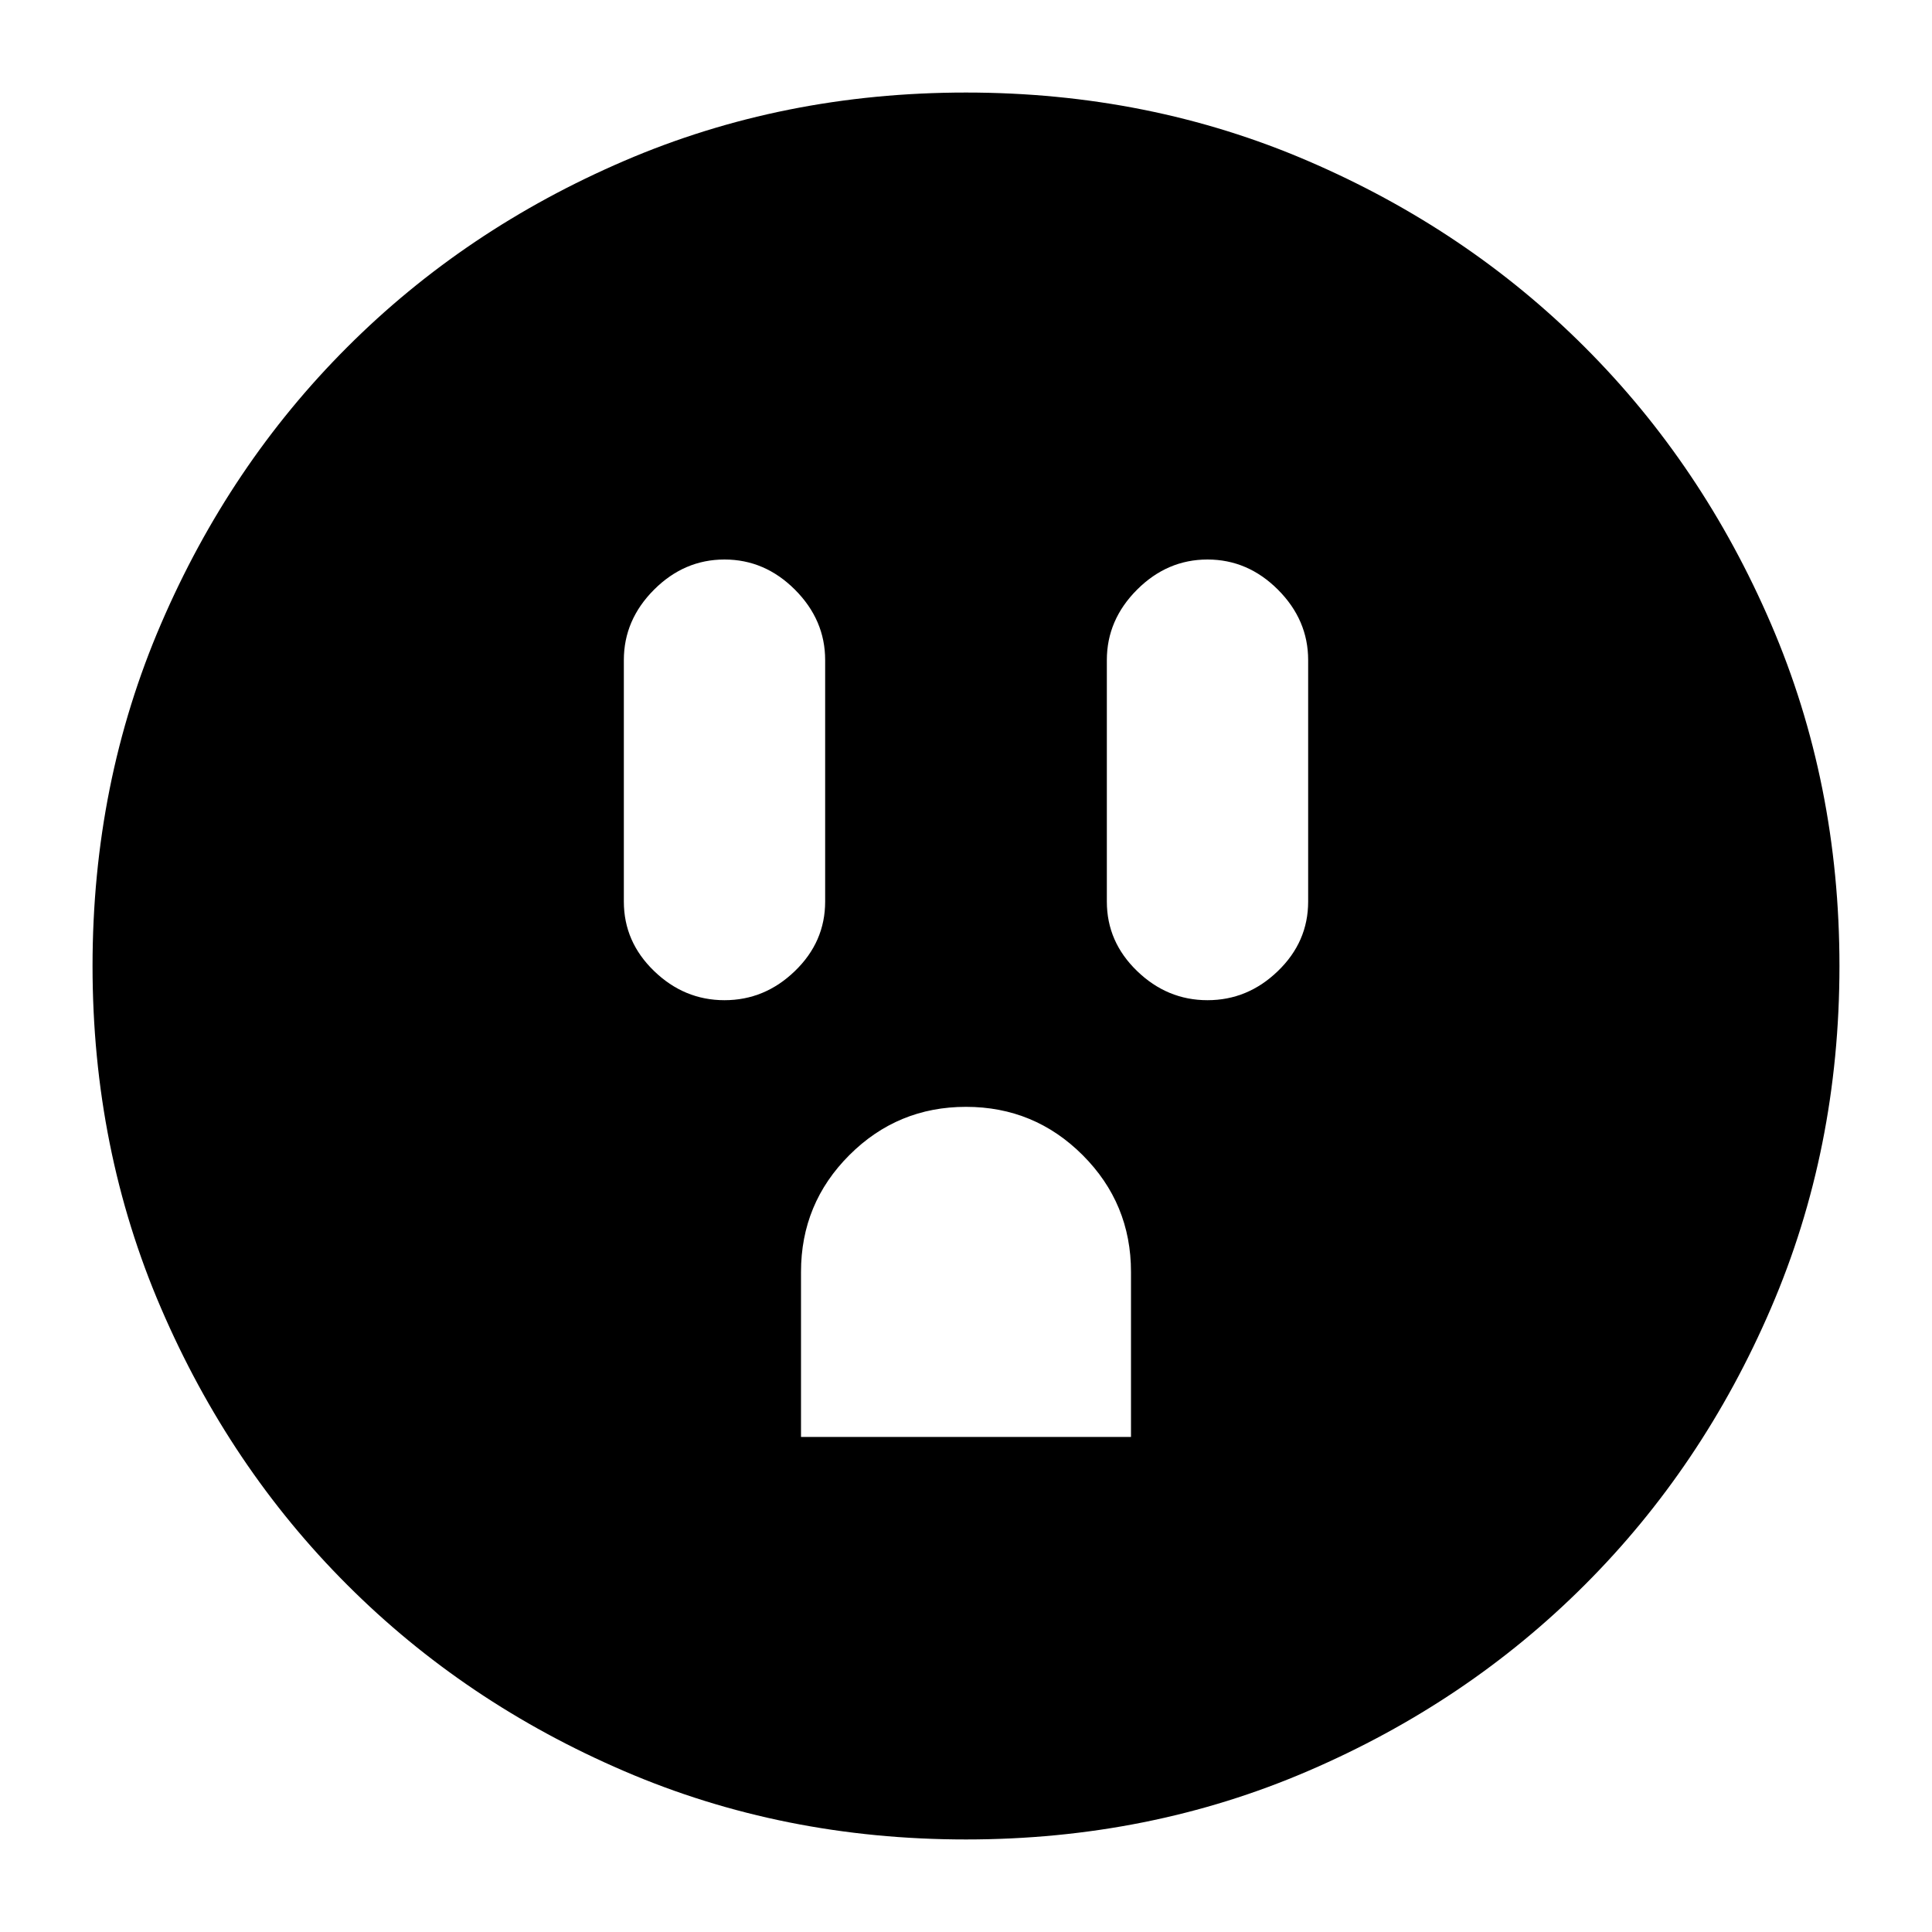 <svg xmlns="http://www.w3.org/2000/svg" height="20" width="20"><path d="M7.5 10.354Q7.917 10.354 8.229 10.052Q8.542 9.75 8.542 9.333V6.833Q8.542 6.417 8.229 6.104Q7.917 5.792 7.5 5.792Q7.083 5.792 6.771 6.104Q6.458 6.417 6.458 6.833V9.333Q6.458 9.75 6.771 10.052Q7.083 10.354 7.5 10.354ZM12.5 10.354Q12.917 10.354 13.229 10.052Q13.542 9.75 13.542 9.333V6.833Q13.542 6.417 13.229 6.104Q12.917 5.792 12.5 5.792Q12.083 5.792 11.771 6.104Q11.458 6.417 11.458 6.833V9.333Q11.458 9.75 11.771 10.052Q12.083 10.354 12.5 10.354ZM8.292 14.875H11.708V13.167Q11.708 12.458 11.208 11.958Q10.708 11.458 10 11.458Q9.292 11.458 8.792 11.958Q8.292 12.458 8.292 13.167ZM10 19.042Q8.104 19.042 6.458 18.333Q4.812 17.625 3.594 16.406Q2.375 15.188 1.667 13.542Q0.958 11.896 0.958 10Q0.958 8.104 1.667 6.458Q2.375 4.812 3.594 3.594Q4.812 2.375 6.458 1.667Q8.104 0.958 10 0.958Q11.896 0.958 13.542 1.667Q15.188 2.375 16.406 3.594Q17.625 4.812 18.333 6.458Q19.042 8.104 19.042 10Q19.042 11.896 18.333 13.542Q17.625 15.188 16.406 16.406Q15.188 17.625 13.542 18.333Q11.896 19.042 10 19.042Z"/></svg>